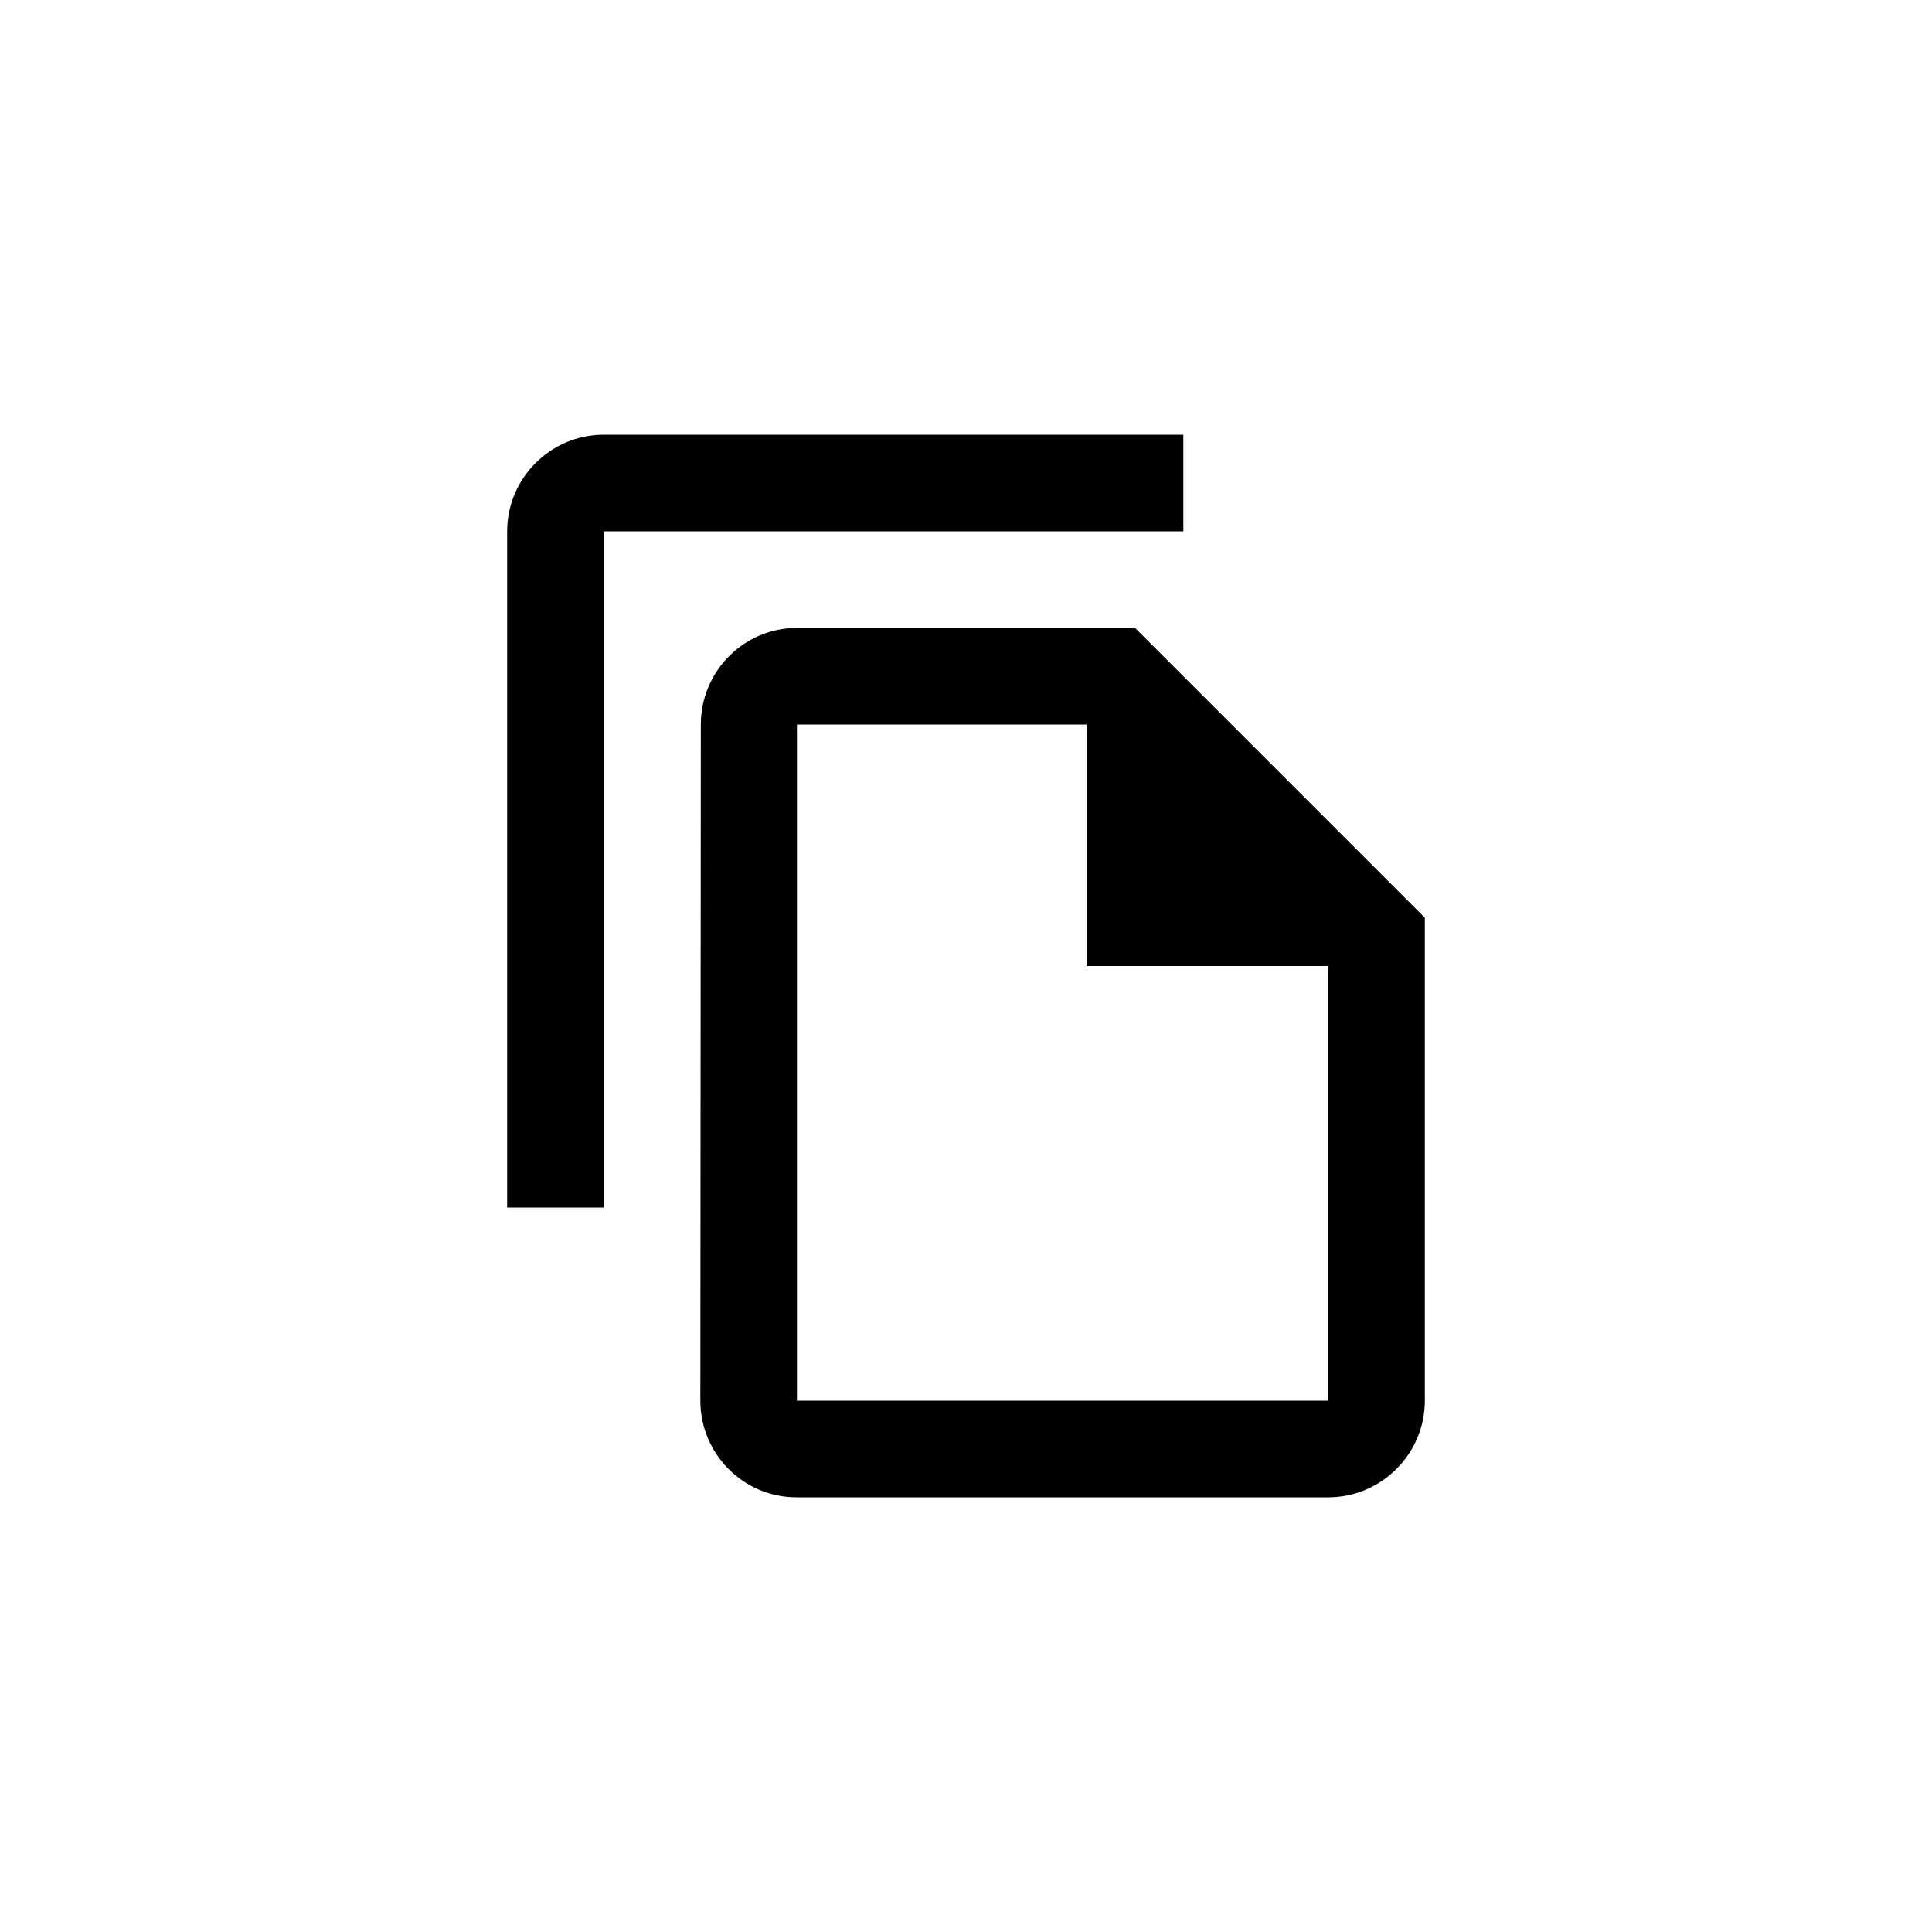 <svg width="40" height="40" viewBox="0 0 40 40" fill="none" xmlns="http://www.w3.org/2000/svg">
<path d="M24.5 9H12.5C11.4 9 10.5 9.9 10.5 11V25H12.5V11H24.5V9ZM23.5 13H16.5C15.4 13 14.51 13.9 14.51 15L14.5 29C14.5 30.1 15.39 31 16.49 31H27.5C28.6 31 29.5 30.1 29.5 29V19L23.5 13ZM16.5 29V15H22.5V20H27.5V29H16.5Z" fill="black"/>
</svg>
